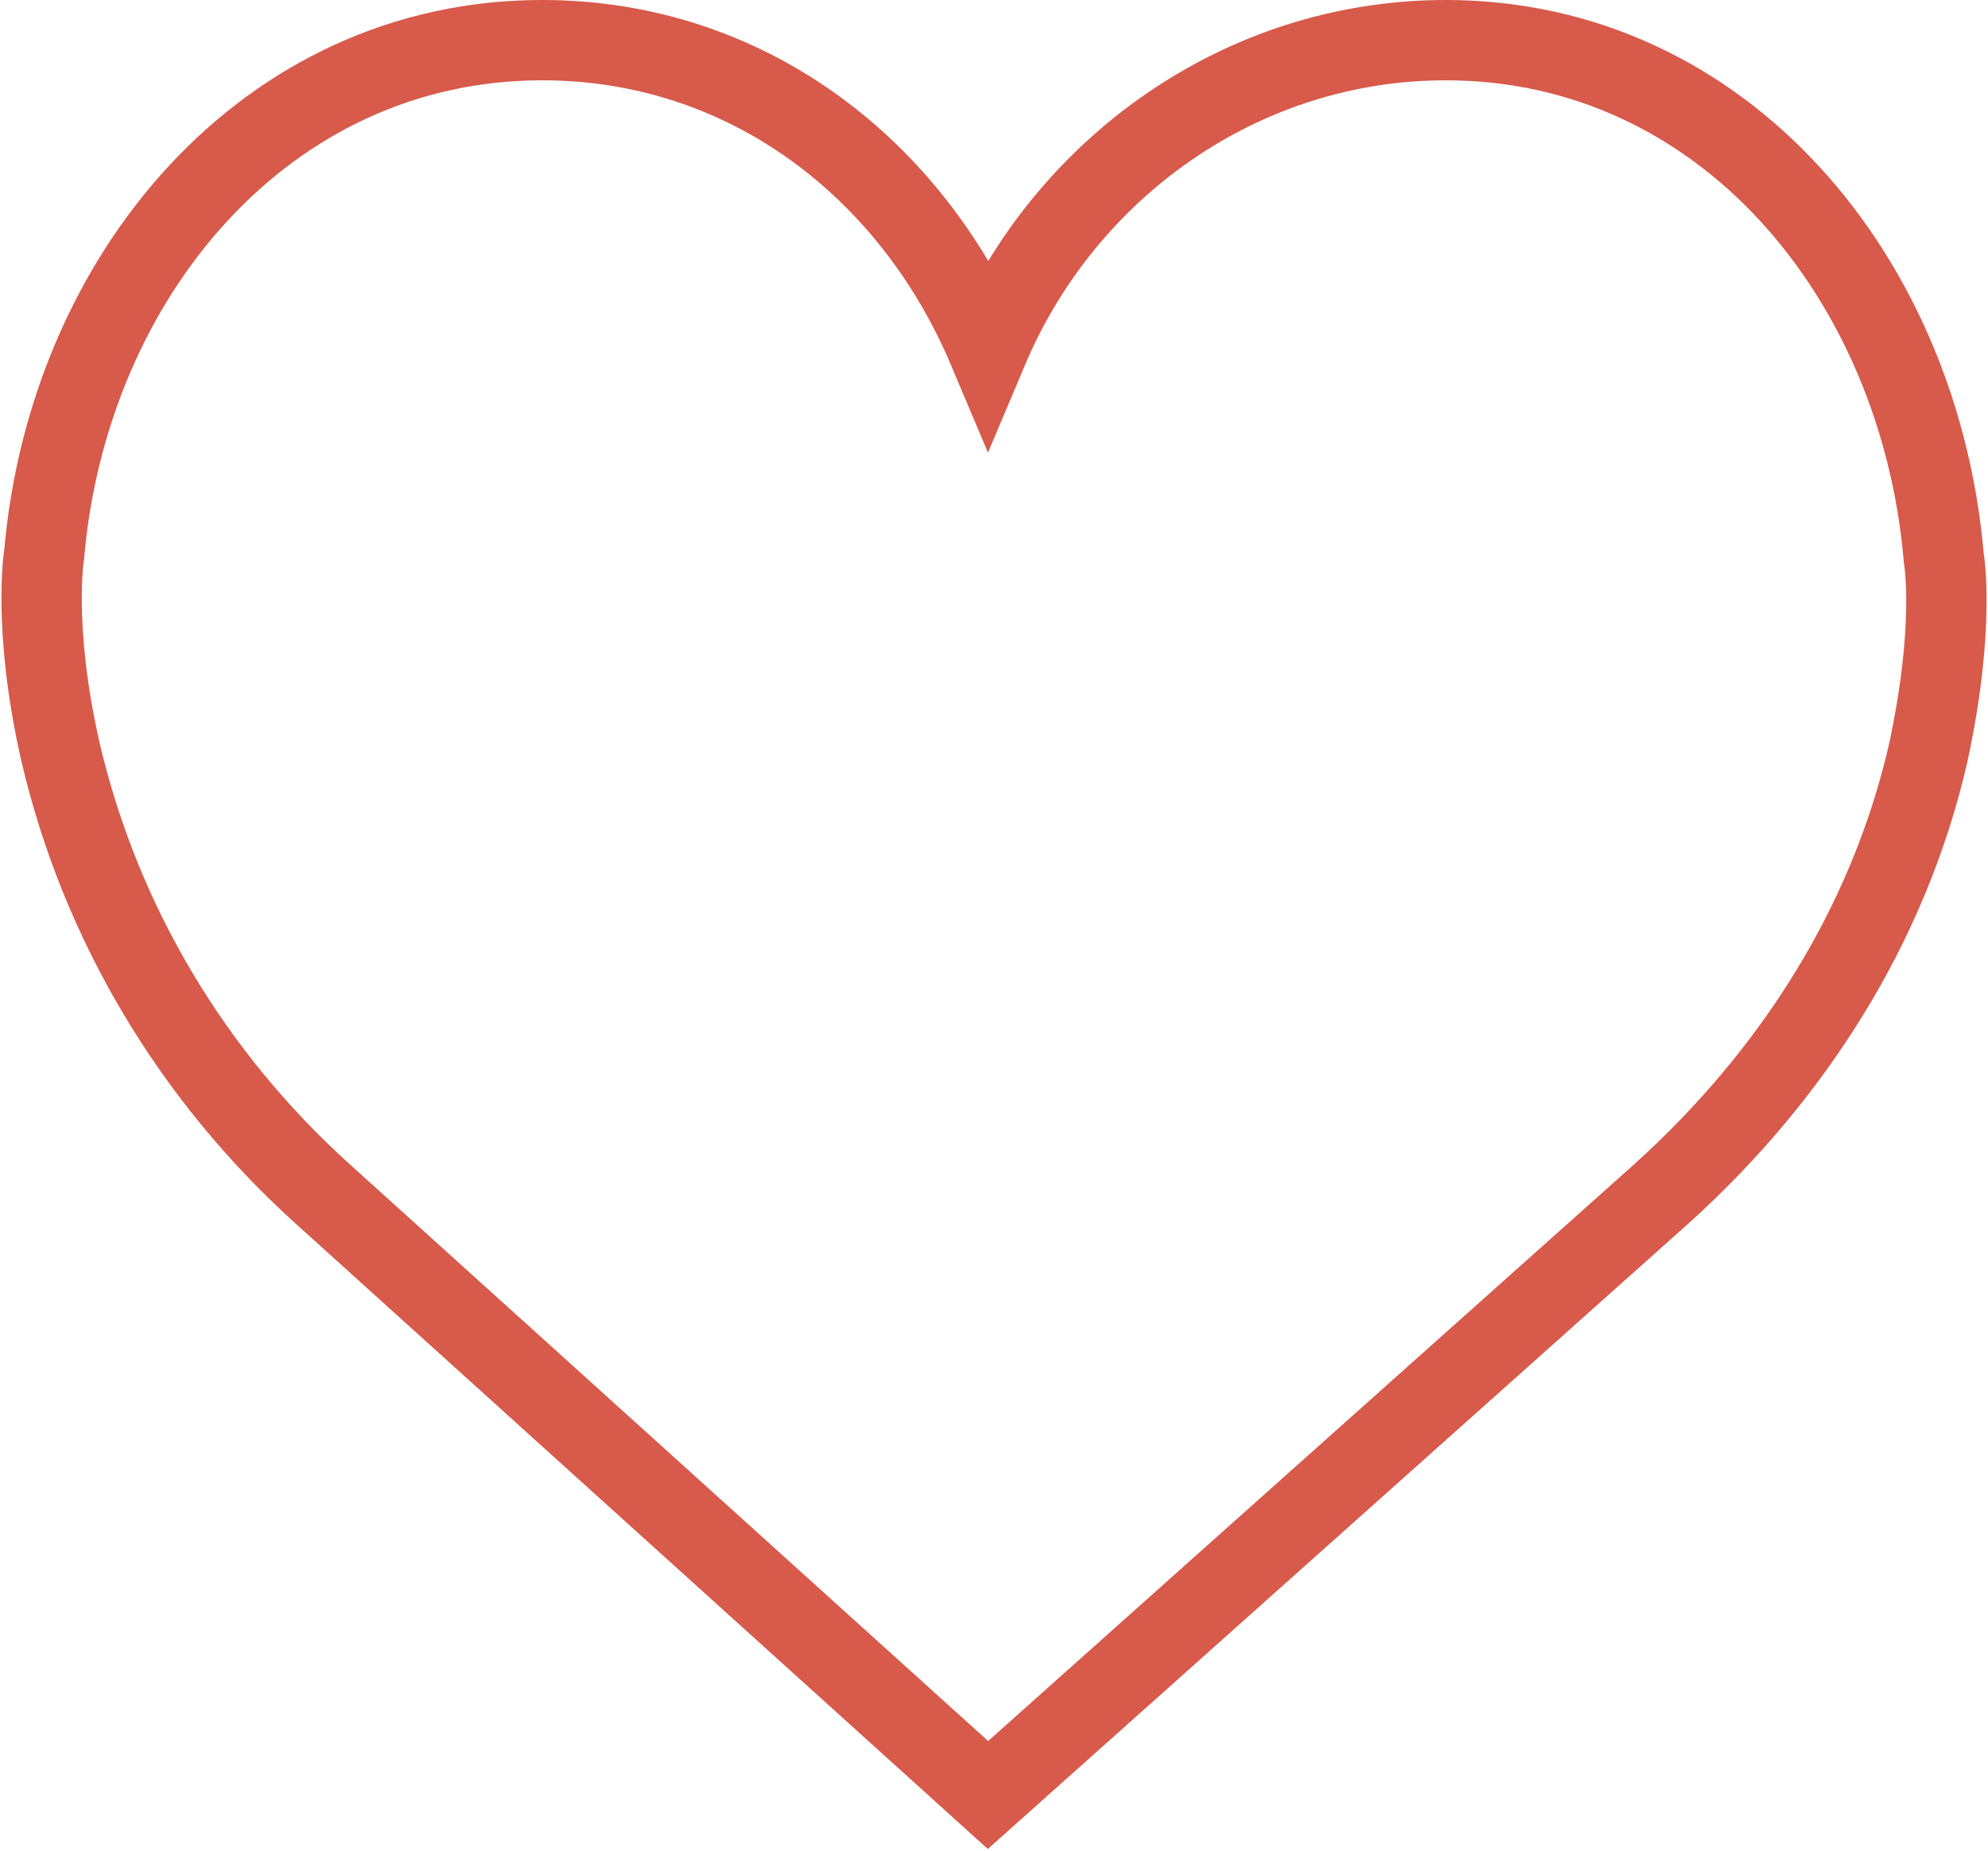 <?xml version="1.0" encoding="utf-8"?>
<!-- Generator: Adobe Illustrator 22.0.1, SVG Export Plug-In . SVG Version: 6.00 Build 0)  -->
<svg version="1.1" id="Capa_1" xmlns="http://www.w3.org/2000/svg" xmlns:xlink="http://www.w3.org/1999/xlink" x="0px" y="0px"
	 viewBox="0 0 49.5 46.1" style="enable-background:new 0 0 49.5 46.1;" xml:space="preserve">
<style type="text/css">
	.st0{fill:none;stroke:#D75A4A;stroke-width:2;stroke-miterlimit:10;}
</style>
<path class="st0" d="M24.6,8.7C26.5,4.2,30.9,1,36,1c6.9,0,11.8,5.9,12.4,12.9c0,0,0.3,1.7-0.4,4.9c-1,4.3-3.4,8-6.6,10.9L24.6,44.7
	L8,29.7C4.8,26.8,2.5,23,1.5,18.7c-0.7-3.1-0.4-4.9-0.4-4.9C1.7,6.9,6.6,1,13.5,1C18.6,1,22.7,4.2,24.6,8.7z"/>
</svg>
